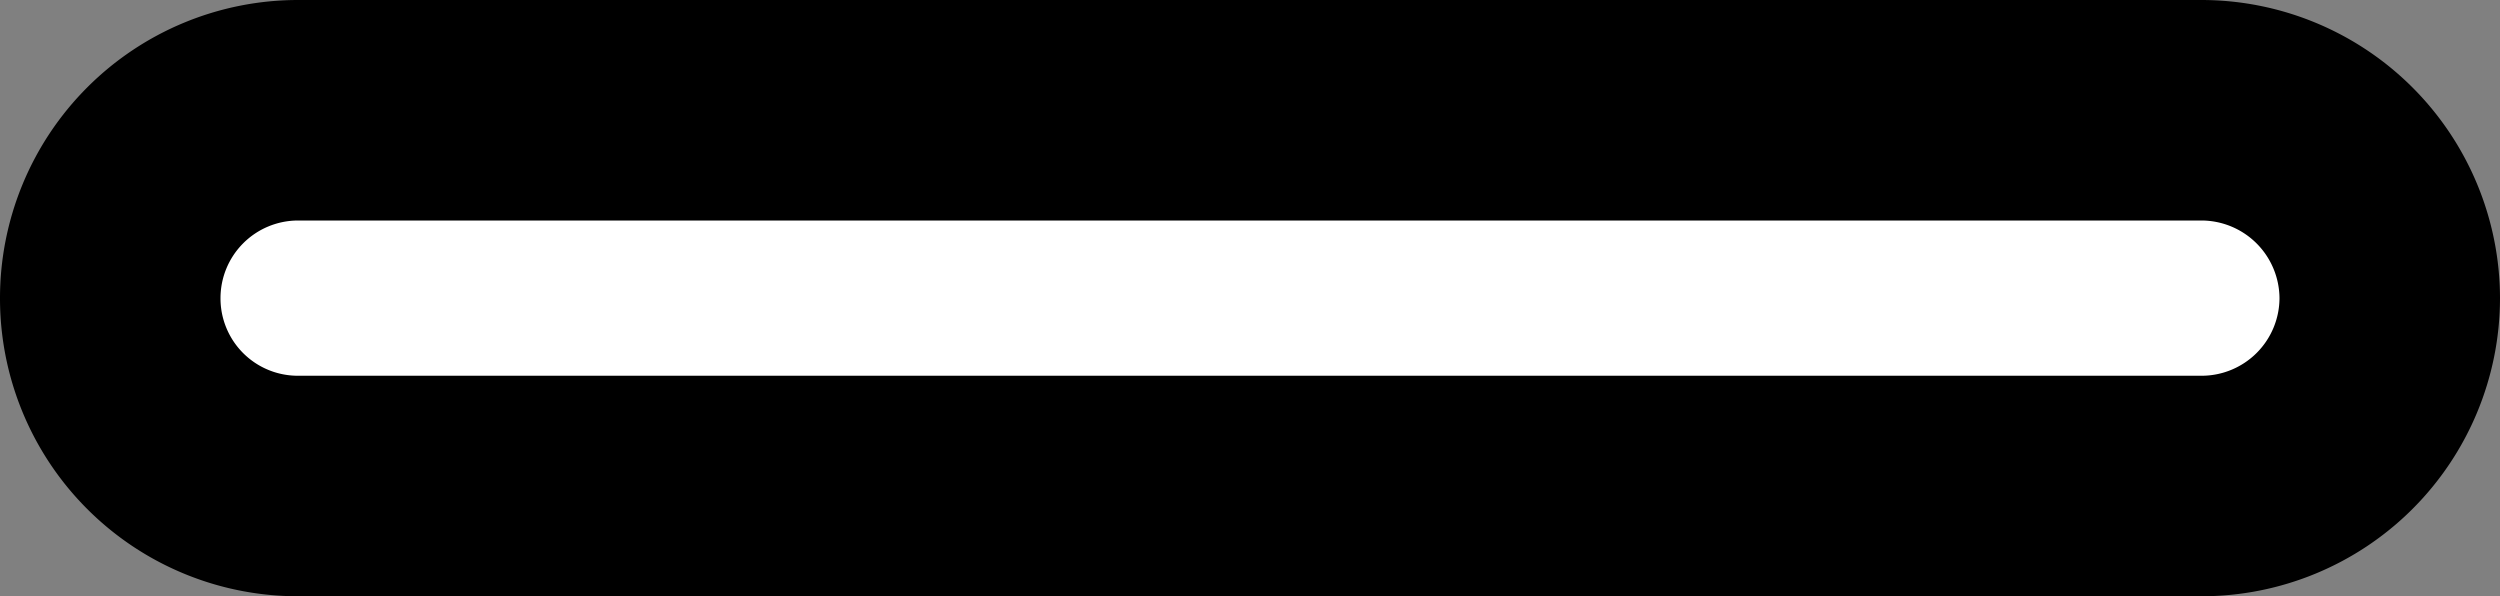 <svg xmlns="http://www.w3.org/2000/svg" width="8.503" height="2.028" viewBox="0 0 8.503 2.028"><rect x="0" y="0" width="8.503" height="2.028" fill="#808080" stroke="none"/><defs><style>.a{fill:#fff;stroke:#000;stroke-miterlimit:10;stroke-width:0.75px;}</style></defs><path class="a" d="M426.061,317.178a.64.64,0,0,1-.639.639h-6.476a.638.638,0,0,1-.638-.639h0a.639.639,0,0,1,.638-.639h6.476a.641.641,0,0,1,.639.639Z" transform="translate(-417.933 -316.164)"/></svg>